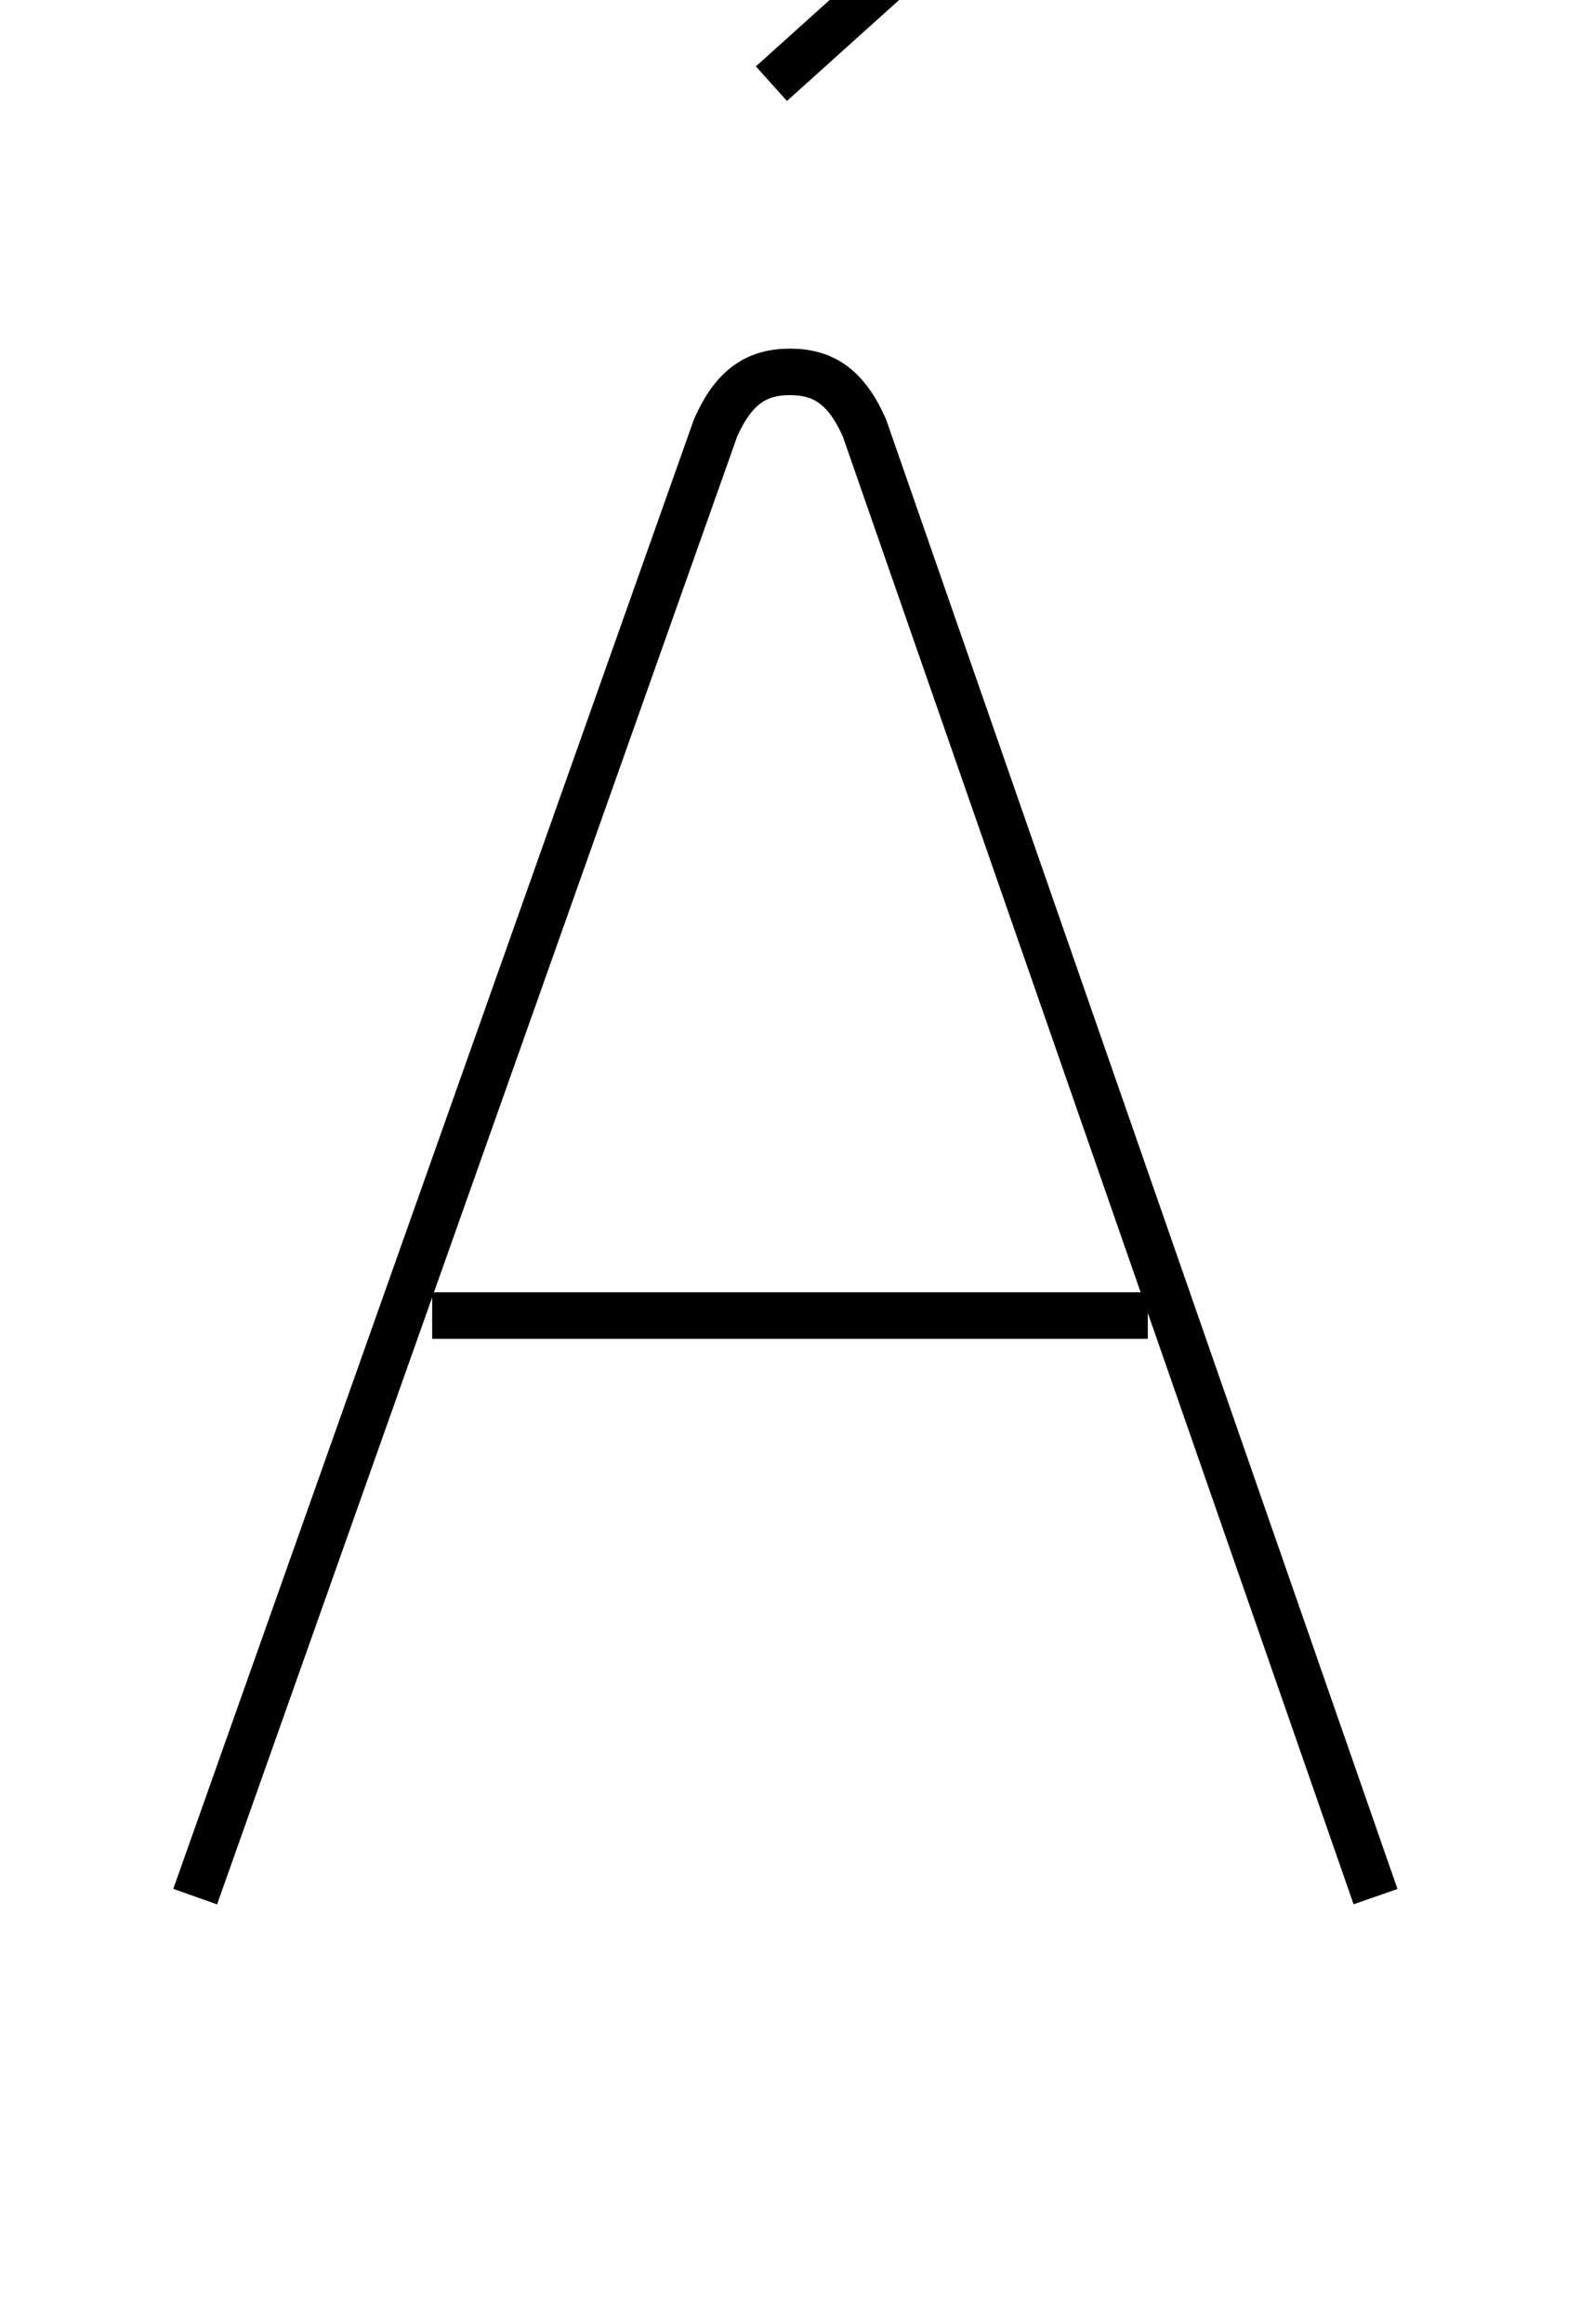 <?xml version='1.0' encoding='utf8'?>
<svg viewBox="0.0 -6.0 34.0 50.0" version="1.1" xmlns="http://www.w3.org/2000/svg">
<rect x="0.0" y="-6.0" width="34.0" height="50.0" fill="#808080" stroke="none"/>
<rect x="-1000" y="-1000" width="2000" height="2000" stroke="white" fill="white"/>
<g style="fill:white;stroke:#000000;  stroke-width:1">
<path d="M 29.6 -3.2 L 18.6 -34.8 C 18.2 -35.7 17.7 -36.0 17.0 -36.0 C 16.3 -36.0 15.8 -35.7 15.4 -34.8 L 4.2 -3.2 M 9.3 -15.7 L 24.7 -15.7 M 23.6 -48.5 L 16.6 -42.2" transform="translate(0.0 38.0)" />
</g>
</svg>
